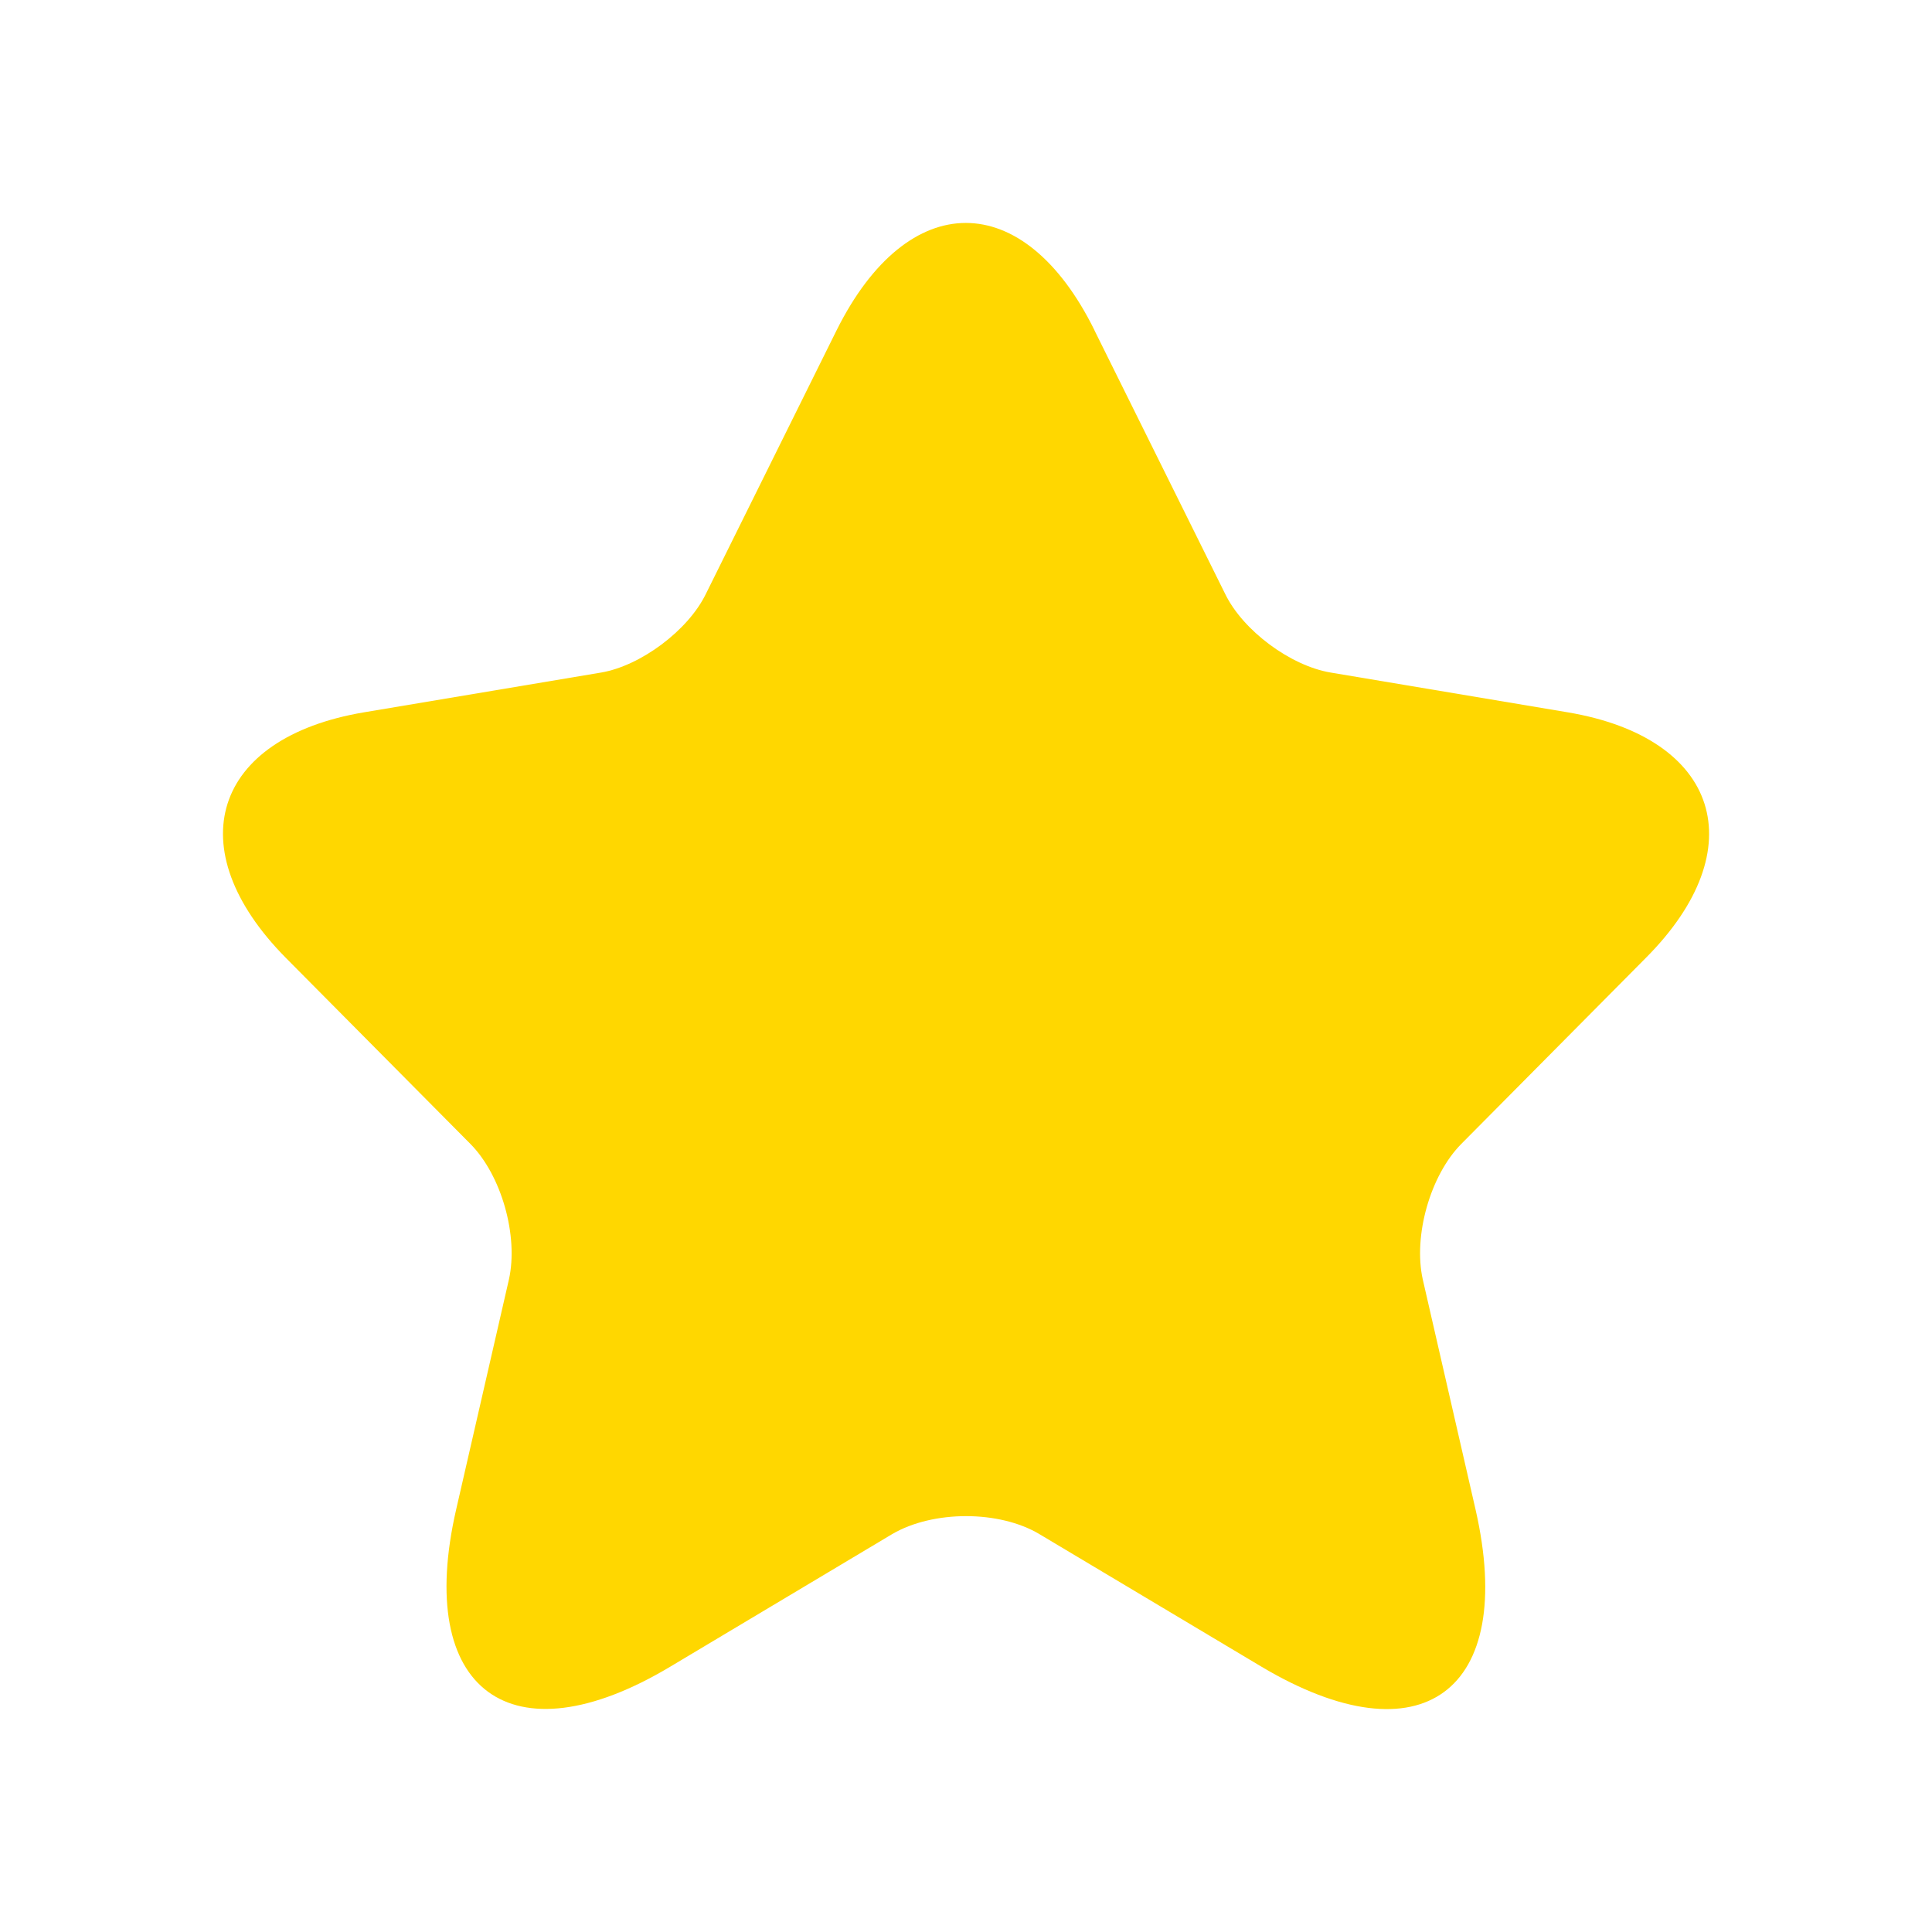<svg xmlns="http://www.w3.org/2000/svg" width="24" height="24" viewBox="0 0 26 26">
    <g transform="translate(1 1)">
        <path fill="gold"
            d="m13.728 3.444l1.76 3.549c.24.494.88.968 1.42 1.058l3.189.535c2.04.343 2.52 1.835 1.05 3.307l-2.48 2.5c-.42.423-.65 1.24-.52 1.825l.71 3.095c.56 2.45-.73 3.397-2.88 2.117l-2.99-1.785c-.54-.322-1.43-.322-1.98 0L8.019 21.43c-2.14 1.28-3.44.322-2.88-2.117l.71-3.095c.13-.585-.1-1.402-.52-1.825l-2.48-2.5C1.39 10.42 1.86 8.929 3.899 8.586l3.19-.535c.53-.09 1.17-.564 1.41-1.058l1.76-3.549c.96-1.925 2.52-1.925 3.47 0" />
    </g>
</svg>
